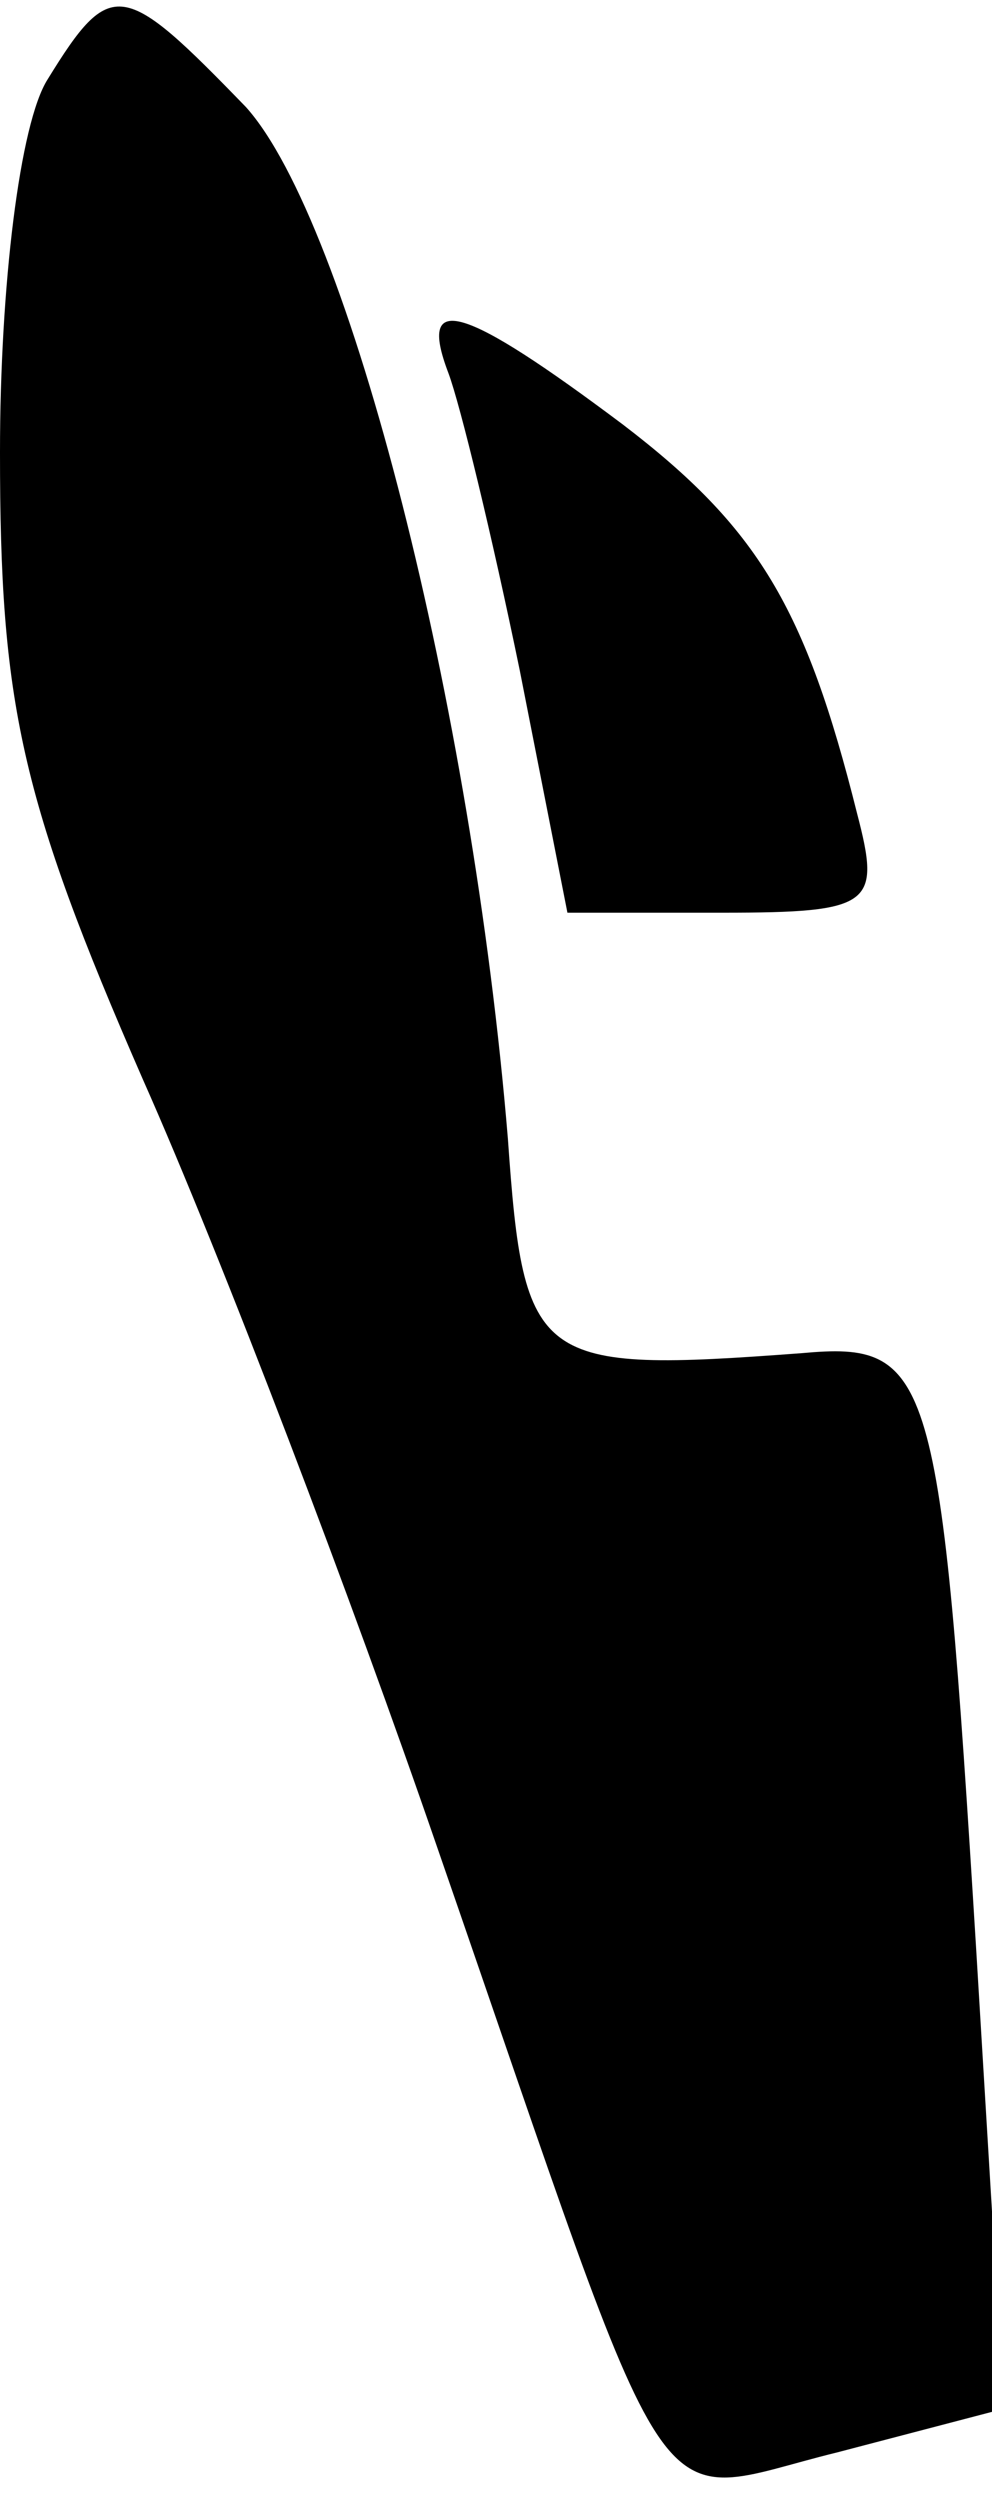 <?xml version="1.0" standalone="no"?>
<!DOCTYPE svg PUBLIC "-//W3C//DTD SVG 20010904//EN"
 "http://www.w3.org/TR/2001/REC-SVG-20010904/DTD/svg10.dtd">
<svg version="1.0" xmlns="http://www.w3.org/2000/svg"
 width="25pt" height="63pt" viewBox="0 0 25 63"
 preserveAspectRatio="xMidYMid meet">
<g transform="translate(0,63) scale(0.1,-0.1)"
fill="#000000" stroke="none">
<path fill="#000000" stroke="none" d="M12 610 c-7 -11 -12 -52 -12 -94 0 -63
5 -87 36 -158 20 -45 53 -132 74 -193 62 -179 52 -165 101 -153 l42 11 -7 116
c-9 146 -11 153 -44 150 -67 -5 -70 -3 -74 54 -9 109 -40 231 -66 260 -31 32
-34 33 -50 7z"/>
<path fill="#000000" stroke="none" d="M113 536 c3 -8 11 -41 18 -75 l12 -61
39 0 c38 0 40 2 34 25 -13 52 -25 72 -59 98 -40 30 -52 34 -44 13z"/>
</g>
</svg>
